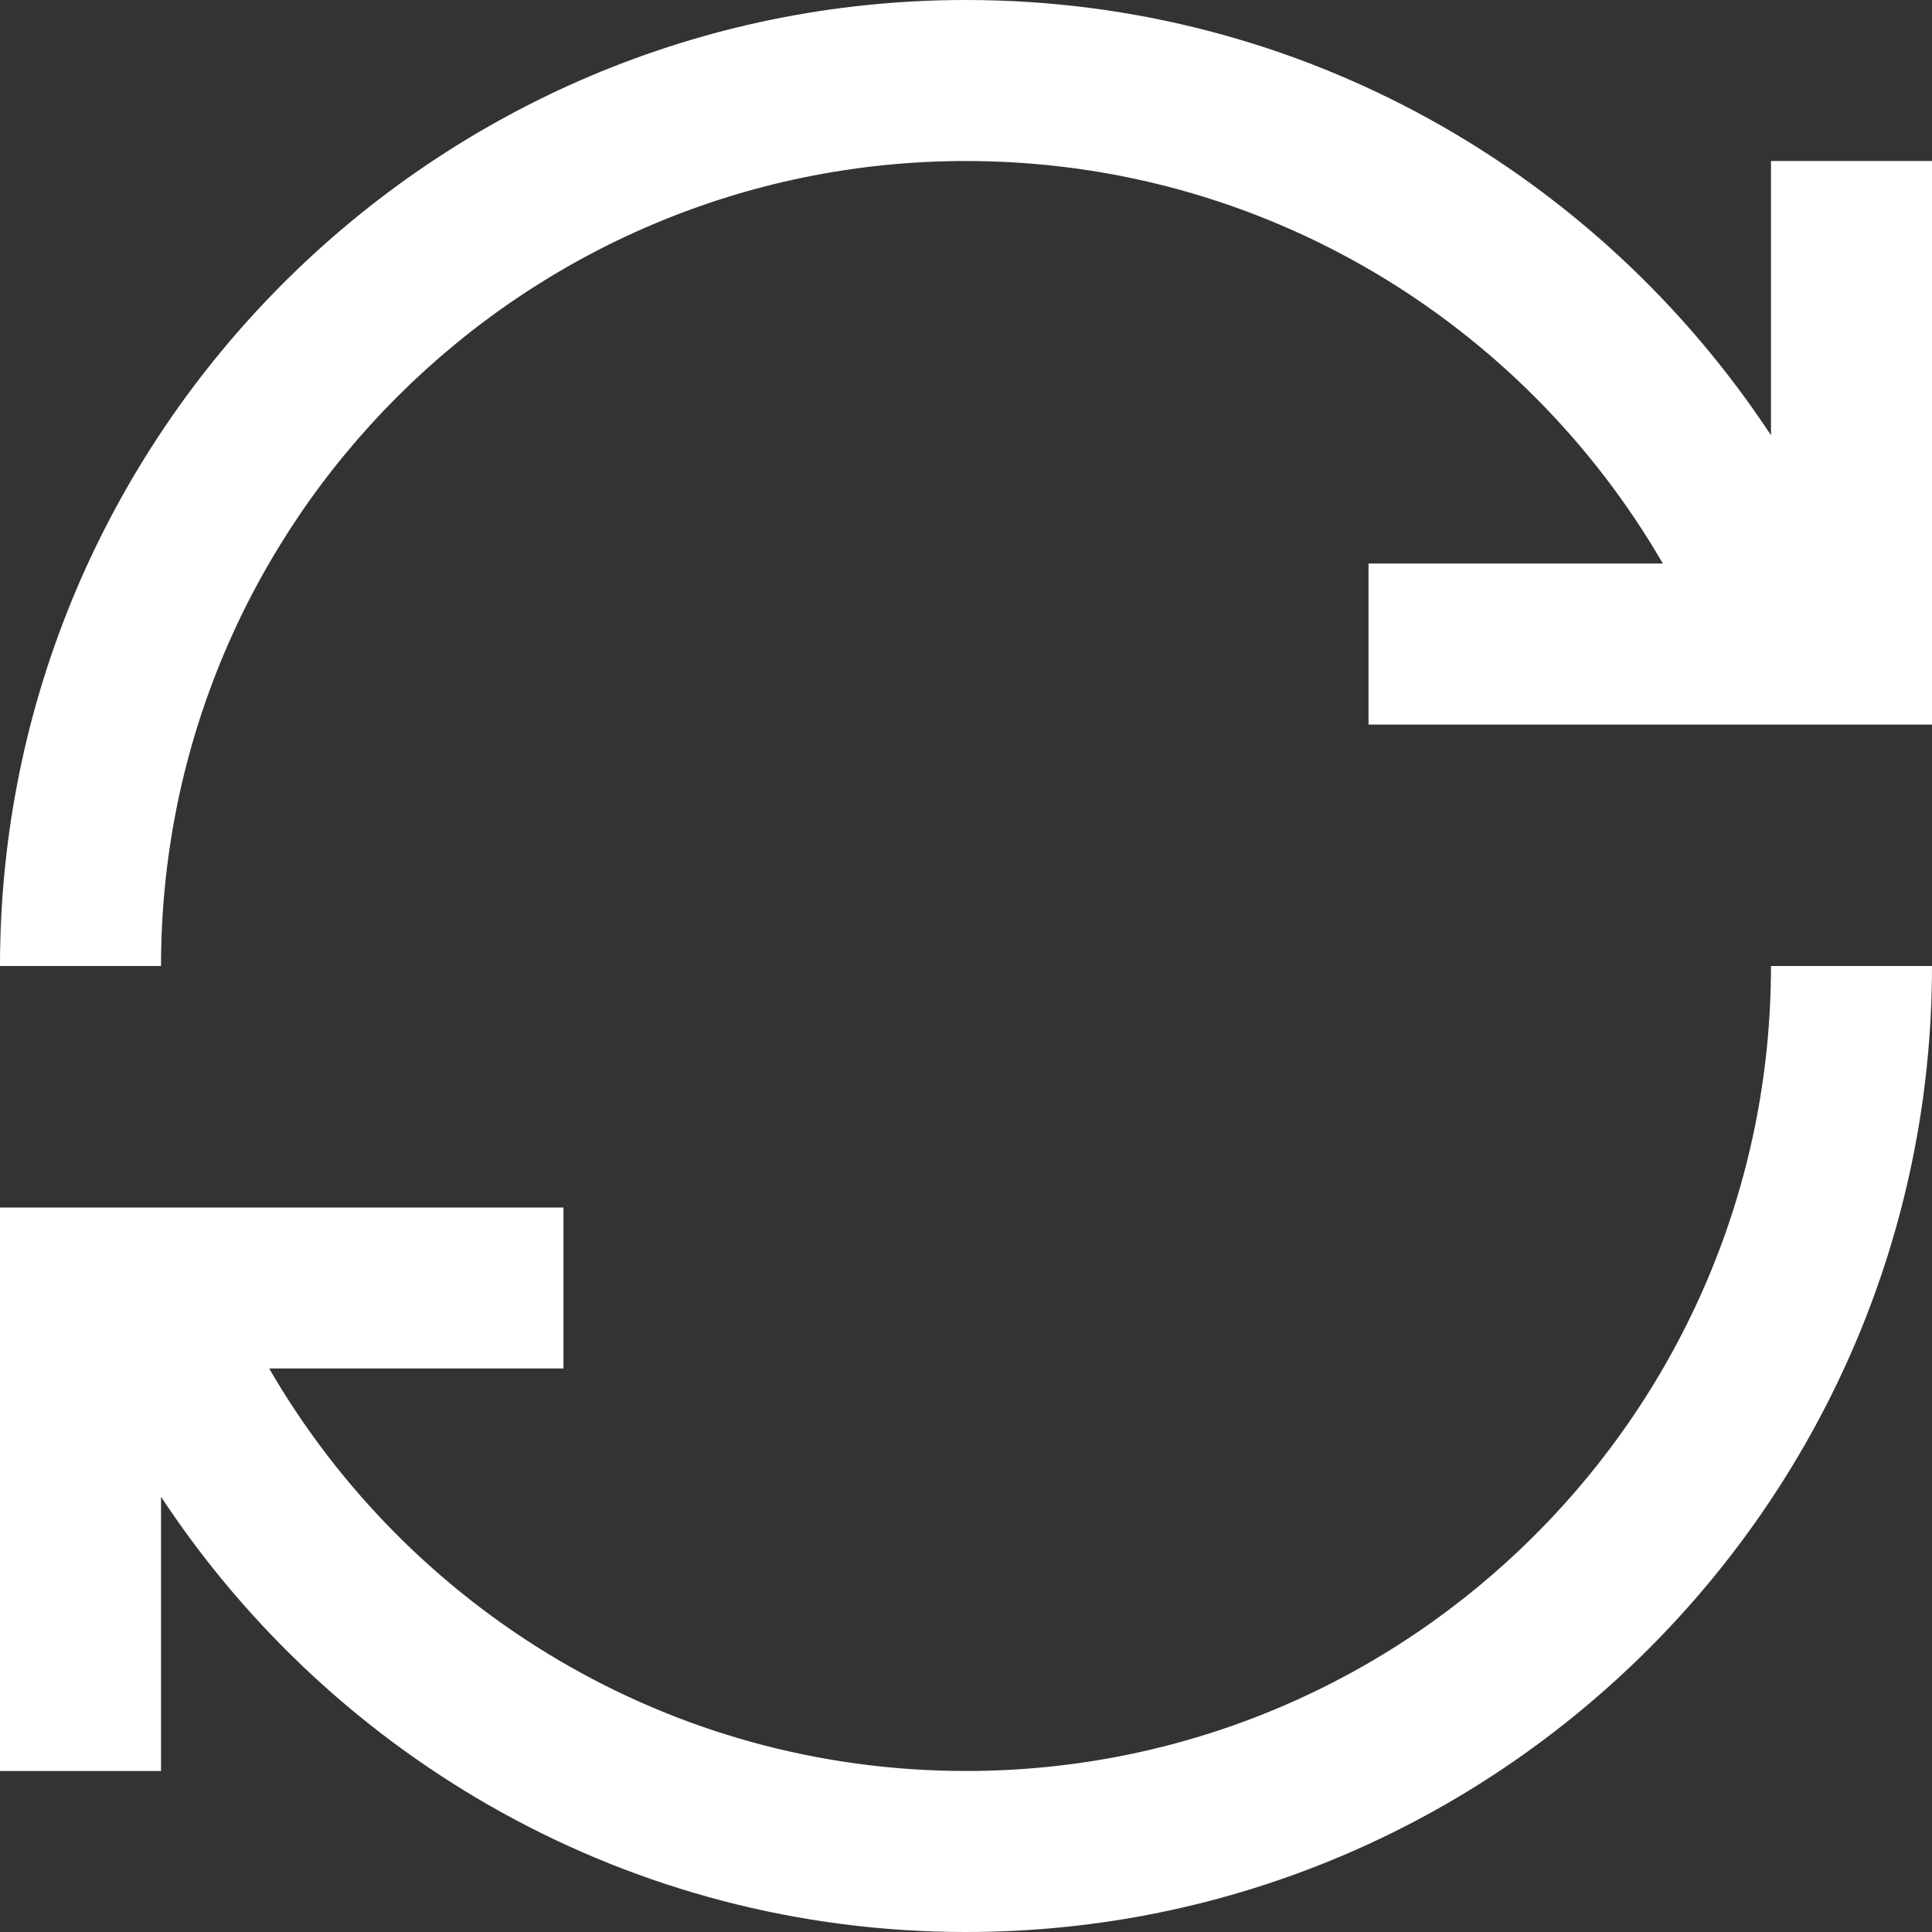 <?xml version="1.0" encoding="UTF-8" standalone="no"?><svg xmlns="http://www.w3.org/2000/svg" viewBox="0 0 32 32"><rect x="0" y="0" width="32" height="32" fill="#333333" stroke="none"/><path fill="#fff" d="M16 0C7.177 0 0 7.177 0 16h2.667c0-7.354 5.979-13.333 13.333-13.333 4.927 0 9.234 2.682 11.542 6.667h-4.875v2.667H32V2.667h-2.667v4.542C26.474 2.87 21.573 0 16 0zm13.333 16c0 7.354-5.979 13.333-13.333 13.333-4.927 0-9.234-2.682-11.542-6.667h4.875V20H0v9.333h2.667v-4.542C5.526 29.13 10.427 32 16 32 24.823 32 32 24.823 32 16z"/></svg>